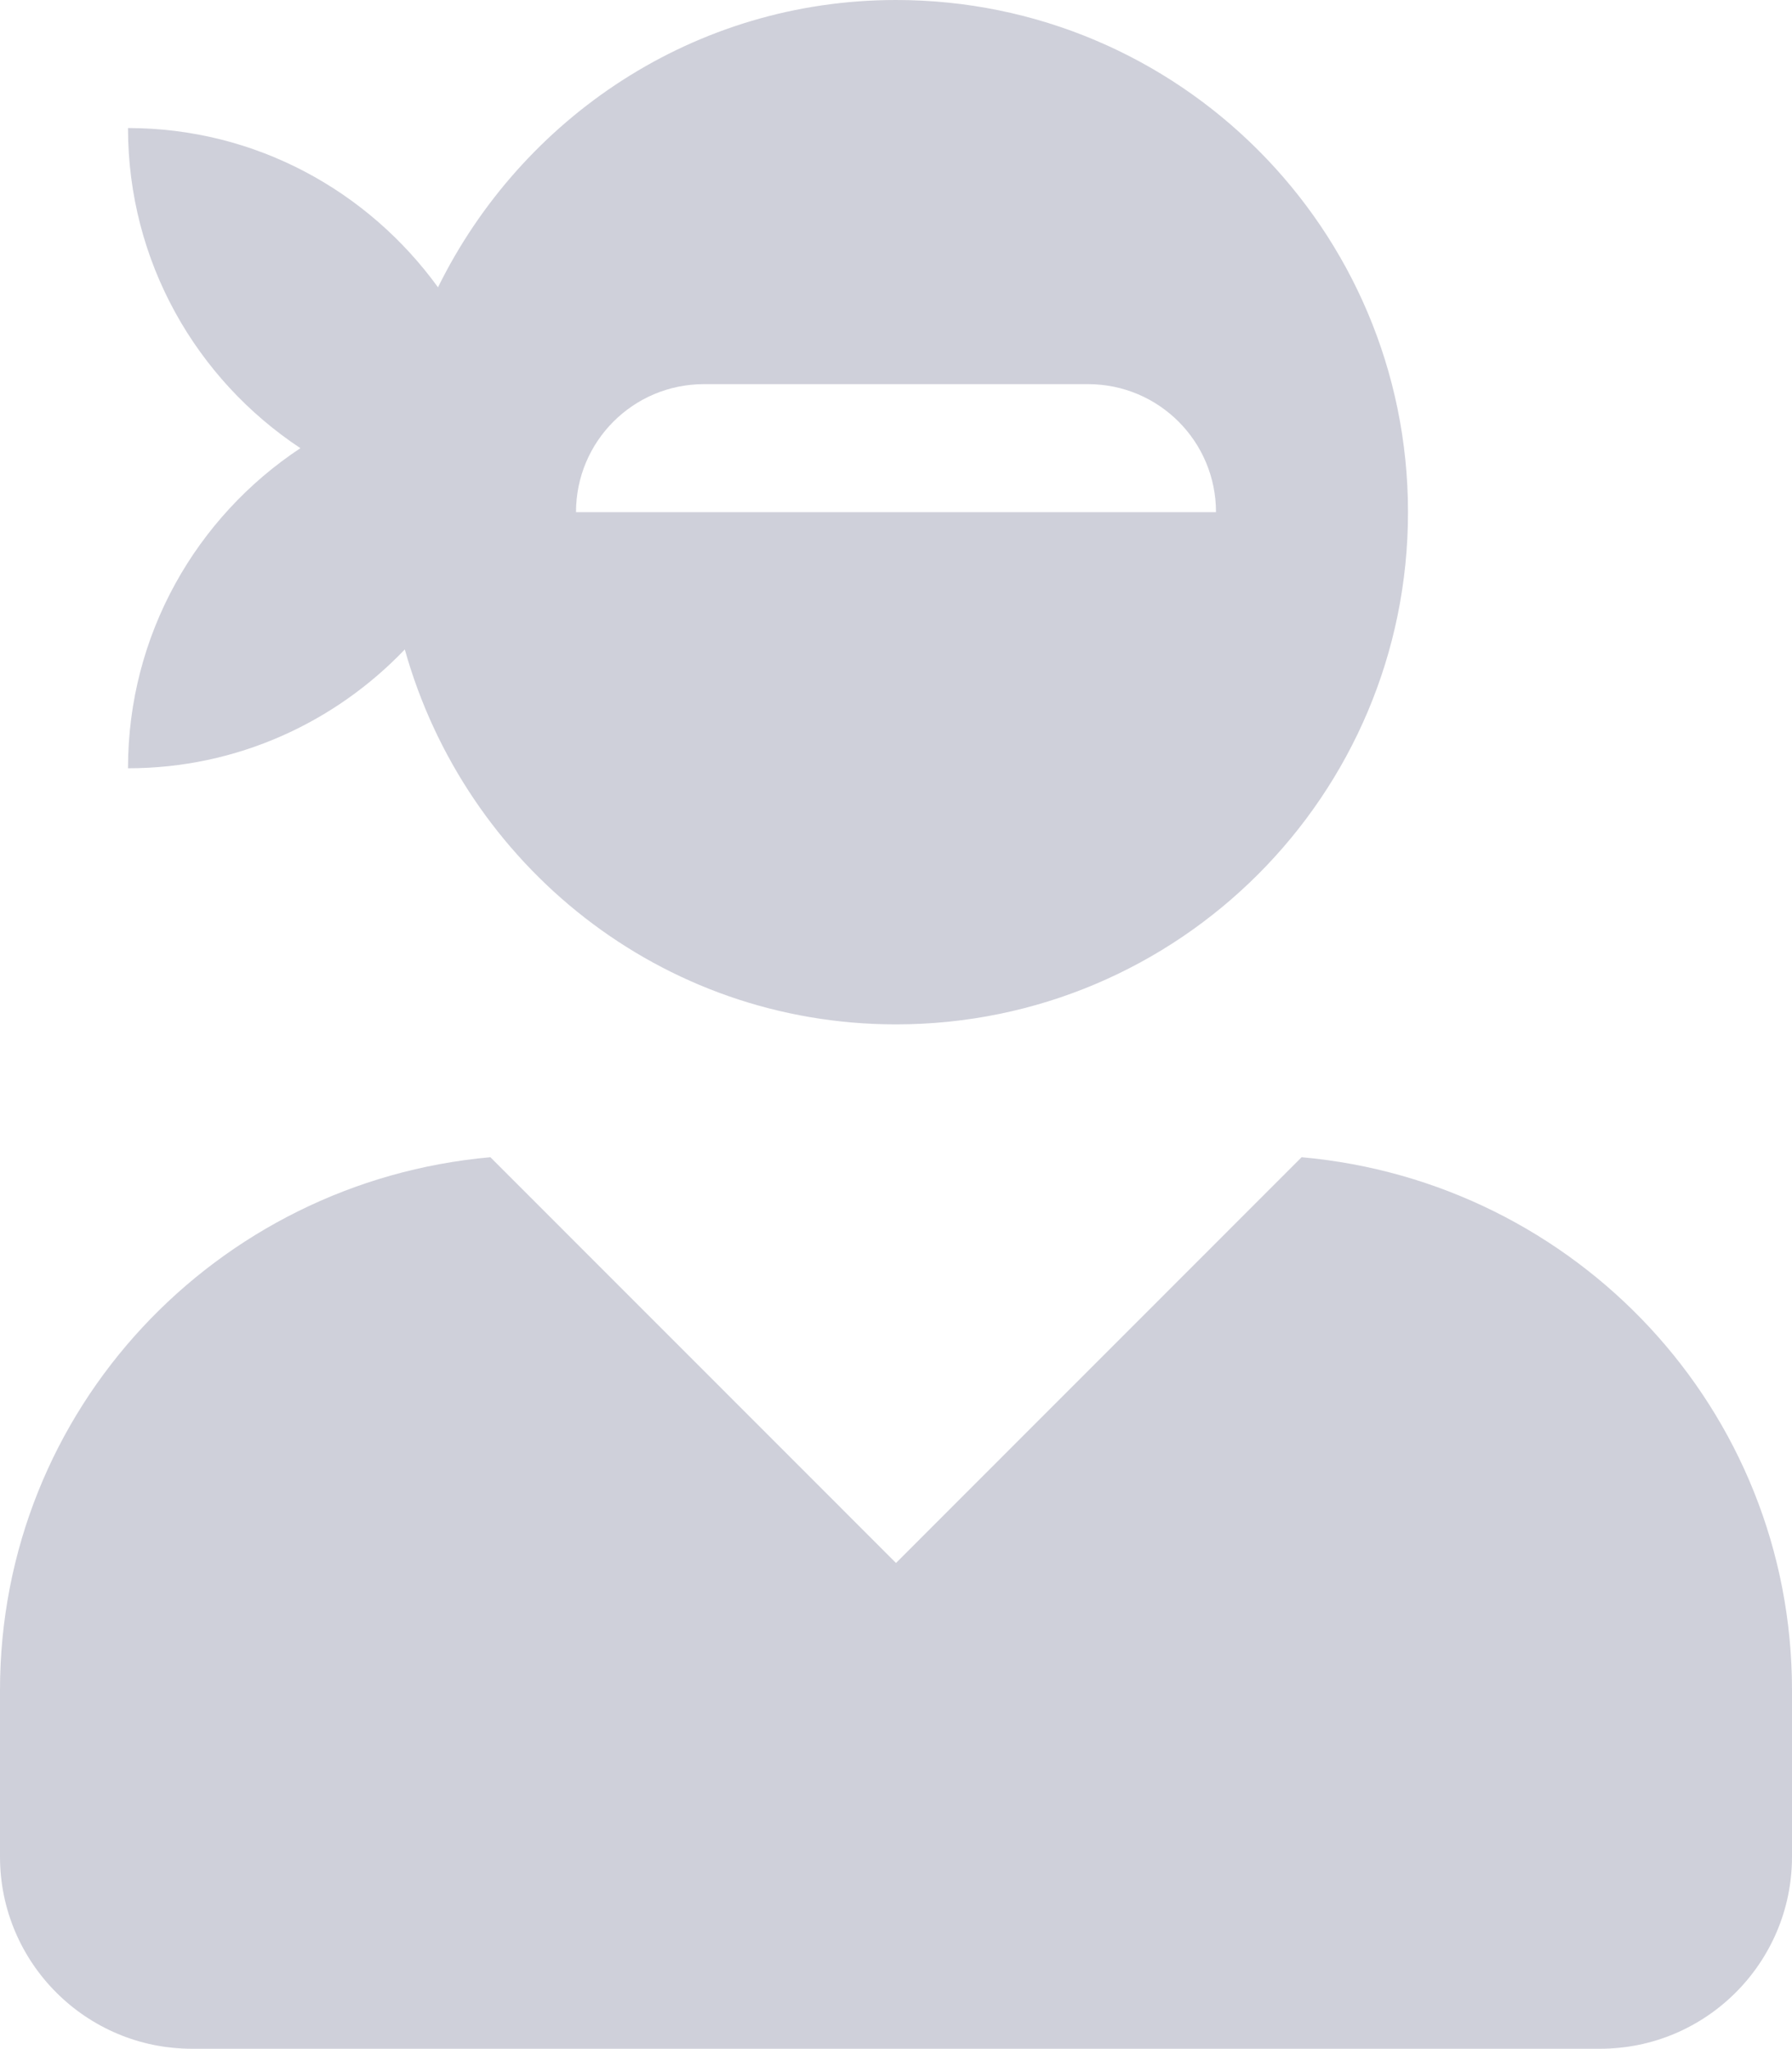 <svg width="685" height="783" viewBox="0 0 685 783" fill="none" xmlns="http://www.w3.org/2000/svg">
<path d="M497.542 442.273L342.5 597.343L187.458 442.273C82.567 451.601 0 538.618 0 645.975V709.594C0 750.12 32.874 783 73.393 783H611.607C652.126 783 685 750.12 685 709.594V645.975C685 538.618 602.433 451.601 497.542 442.273ZM48.929 293.625C90.671 293.625 128.132 276.038 154.737 248.205C177.825 330.634 252.594 391.5 342.5 391.5C450.602 391.5 538.214 303.871 538.214 195.75C538.214 87.629 450.602 0 342.5 0C265.437 0 199.384 44.961 167.427 109.804C140.823 73.1 97.857 48.938 48.929 48.938C48.929 100.016 75.075 144.977 114.829 171.281C75.075 197.585 48.929 242.546 48.929 293.625V293.625ZM269.107 146.812H415.893C442.956 146.812 464.821 168.681 464.821 195.75H220.179C220.179 168.681 242.044 146.812 269.107 146.812Z" fill="#121446" fill-opacity="0.2"/>
</svg>
